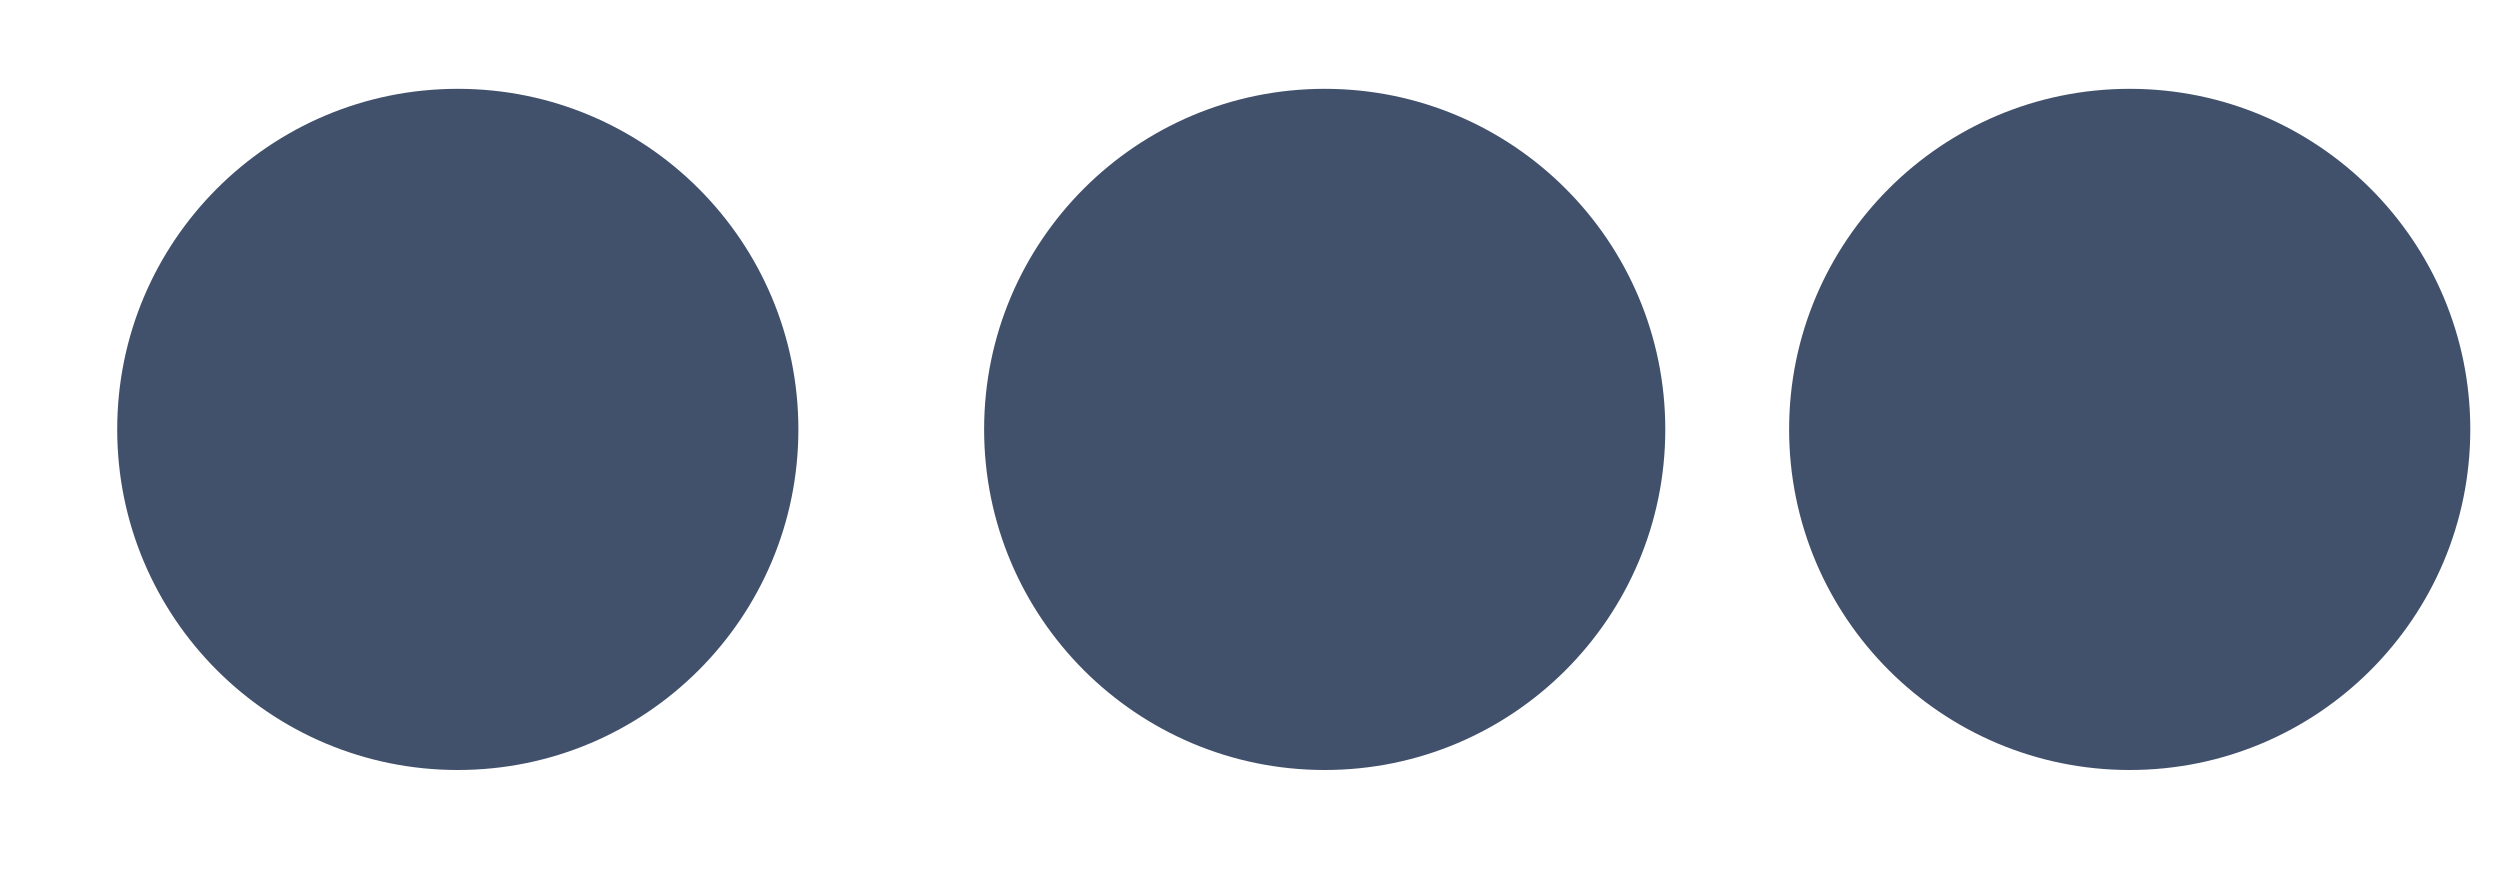 <svg width="17" height="6" viewBox="0 0 17 6" fill="none" xmlns="http://www.w3.org/2000/svg">
<circle cx="3.113" cy="2.92" r="2.316" fill="#41506B"/>
<circle cx="9.008" cy="2.92" r="2.316" fill="#41506B"/>
<circle cx="14.482" cy="2.92" r="2.316" fill="#41506B"/>
</svg>
